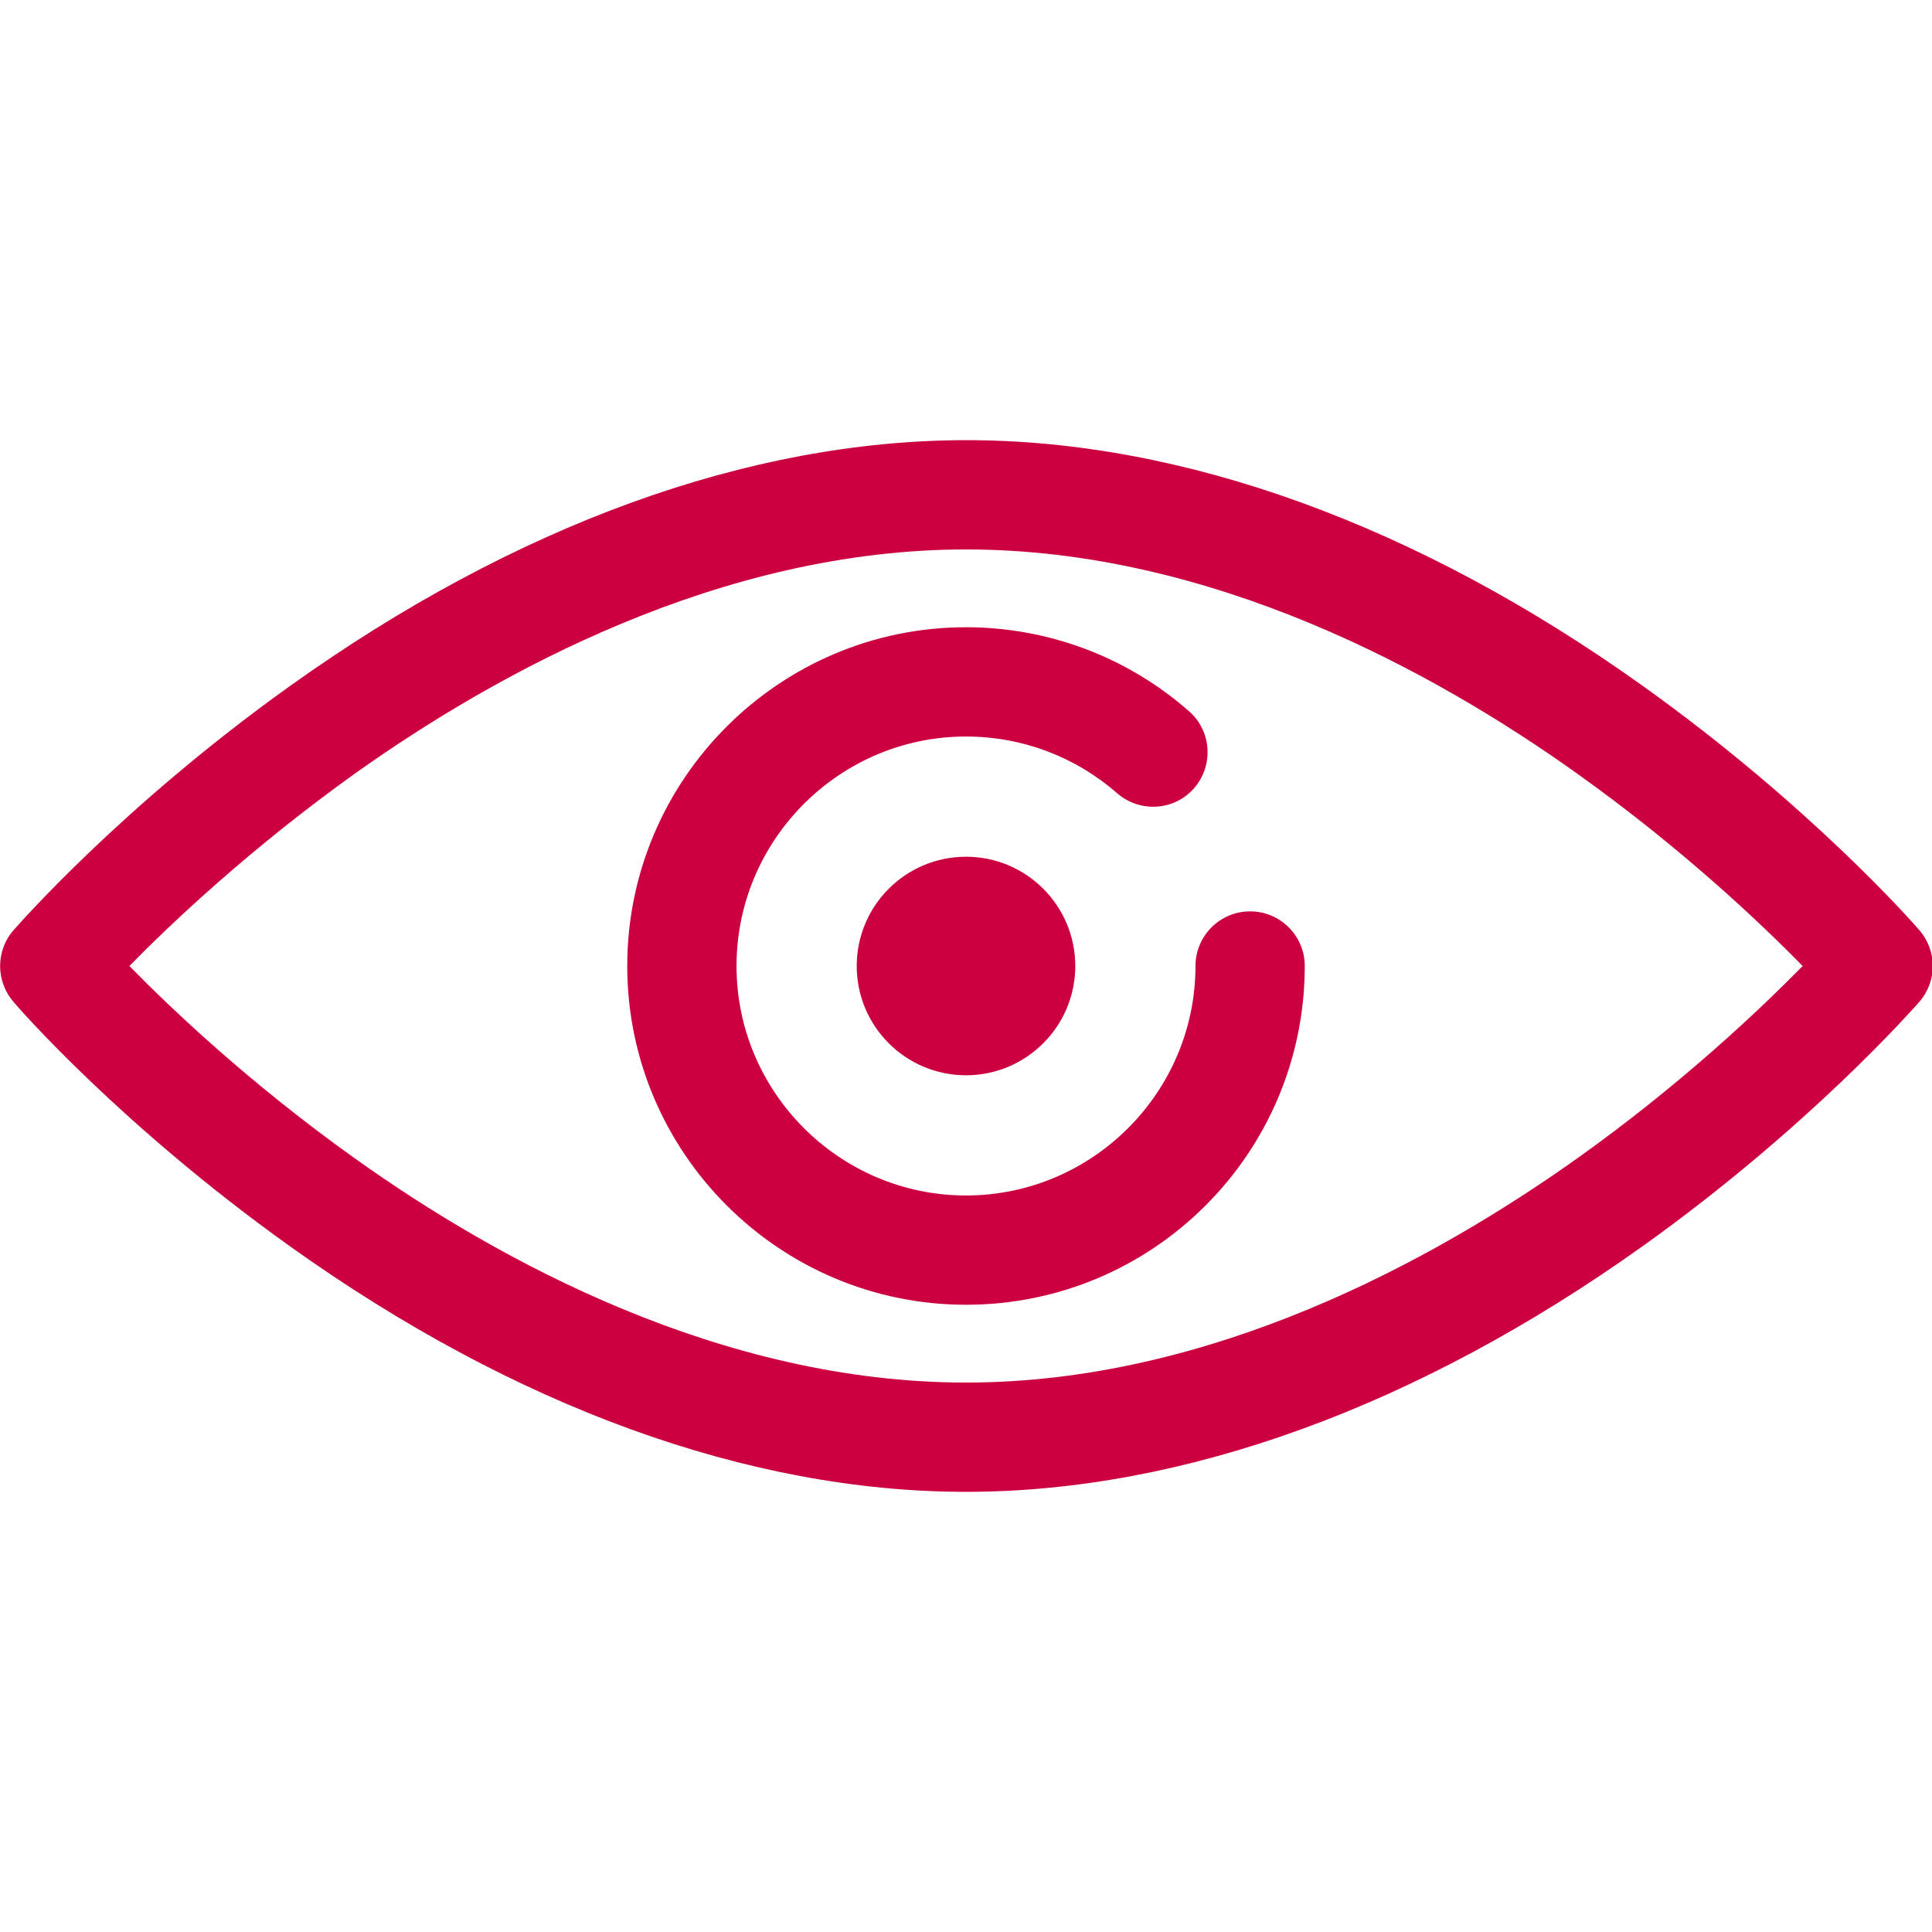 <?xml version="1.0" encoding="utf-8"?>
<!-- Generator: Adobe Illustrator 26.5.0, SVG Export Plug-In . SVG Version: 6.00 Build 0)  -->
<svg version="1.1" id="Capa_1" xmlns="http://www.w3.org/2000/svg" xmlns:xlink="http://www.w3.org/1999/xlink" x="0px" y="0px"
	 viewBox="0 0 442 442" style="enable-background:new 0 0 442 442;" xml:space="preserve">
<style type="text/css">
	.st0{fill:#CC0041;}
</style>
<g>
	<g>
		<path class="st0" d="M221,341.3c-49.7,0-103.2-19.4-154.7-56.2C27.8,257.6,4,230.4,3.1,229.2c-4.1-4.7-4.1-11.7,0-16.4
			c1-1.1,24.8-28.4,63.3-55.9c51.5-36.8,105-56.2,154.7-56.2c49.7,0,103.2,19.4,154.7,56.2c38.5,27.5,62.3,54.7,63.3,55.9
			c4.1,4.7,4.1,11.7,0,16.4c-1,1.1-24.8,28.4-63.3,55.9C324.2,321.9,270.7,341.3,221,341.3z M29.6,221c9.6,9.8,27.7,27,51.7,44.1
			c32.8,23.4,83.7,51.2,139.7,51.2s106.9-27.9,139.7-51.2c23.9-17,42.1-34.3,51.7-44.1c-9.6-9.8-27.7-27-51.7-44.1
			c-32.8-23.4-83.7-51.2-139.7-51.2s-106.9,27.9-139.7,51.2C57.4,194,39.2,211.2,29.6,221z"/>
	</g>
	<g>
		<path class="st0" d="M221,298.5c-42.7,0-77.5-34.8-77.5-77.5s34.8-77.5,77.5-77.5c18.8,0,36.9,6.8,51,19.2
			c5.2,4.5,5.7,12.4,1.2,17.6s-12.4,5.7-17.6,1.2c-9.6-8.4-21.8-13-34.6-13c-28.9,0-52.5,23.6-52.5,52.5s23.6,52.5,52.5,52.5
			c28.9,0,52.5-23.6,52.5-52.5c0-6.9,5.6-12.5,12.5-12.5s12.5,5.6,12.5,12.5C298.5,263.8,263.8,298.5,221,298.5z"/>
	</g>
	<g>
		<path class="st0" d="M221,246c-13.8,0-25-11.2-25-25s11.2-25,25-25c13.8,0,25,11.2,25,25S234.8,246,221,246z"/>
	</g>
</g>
</svg>
